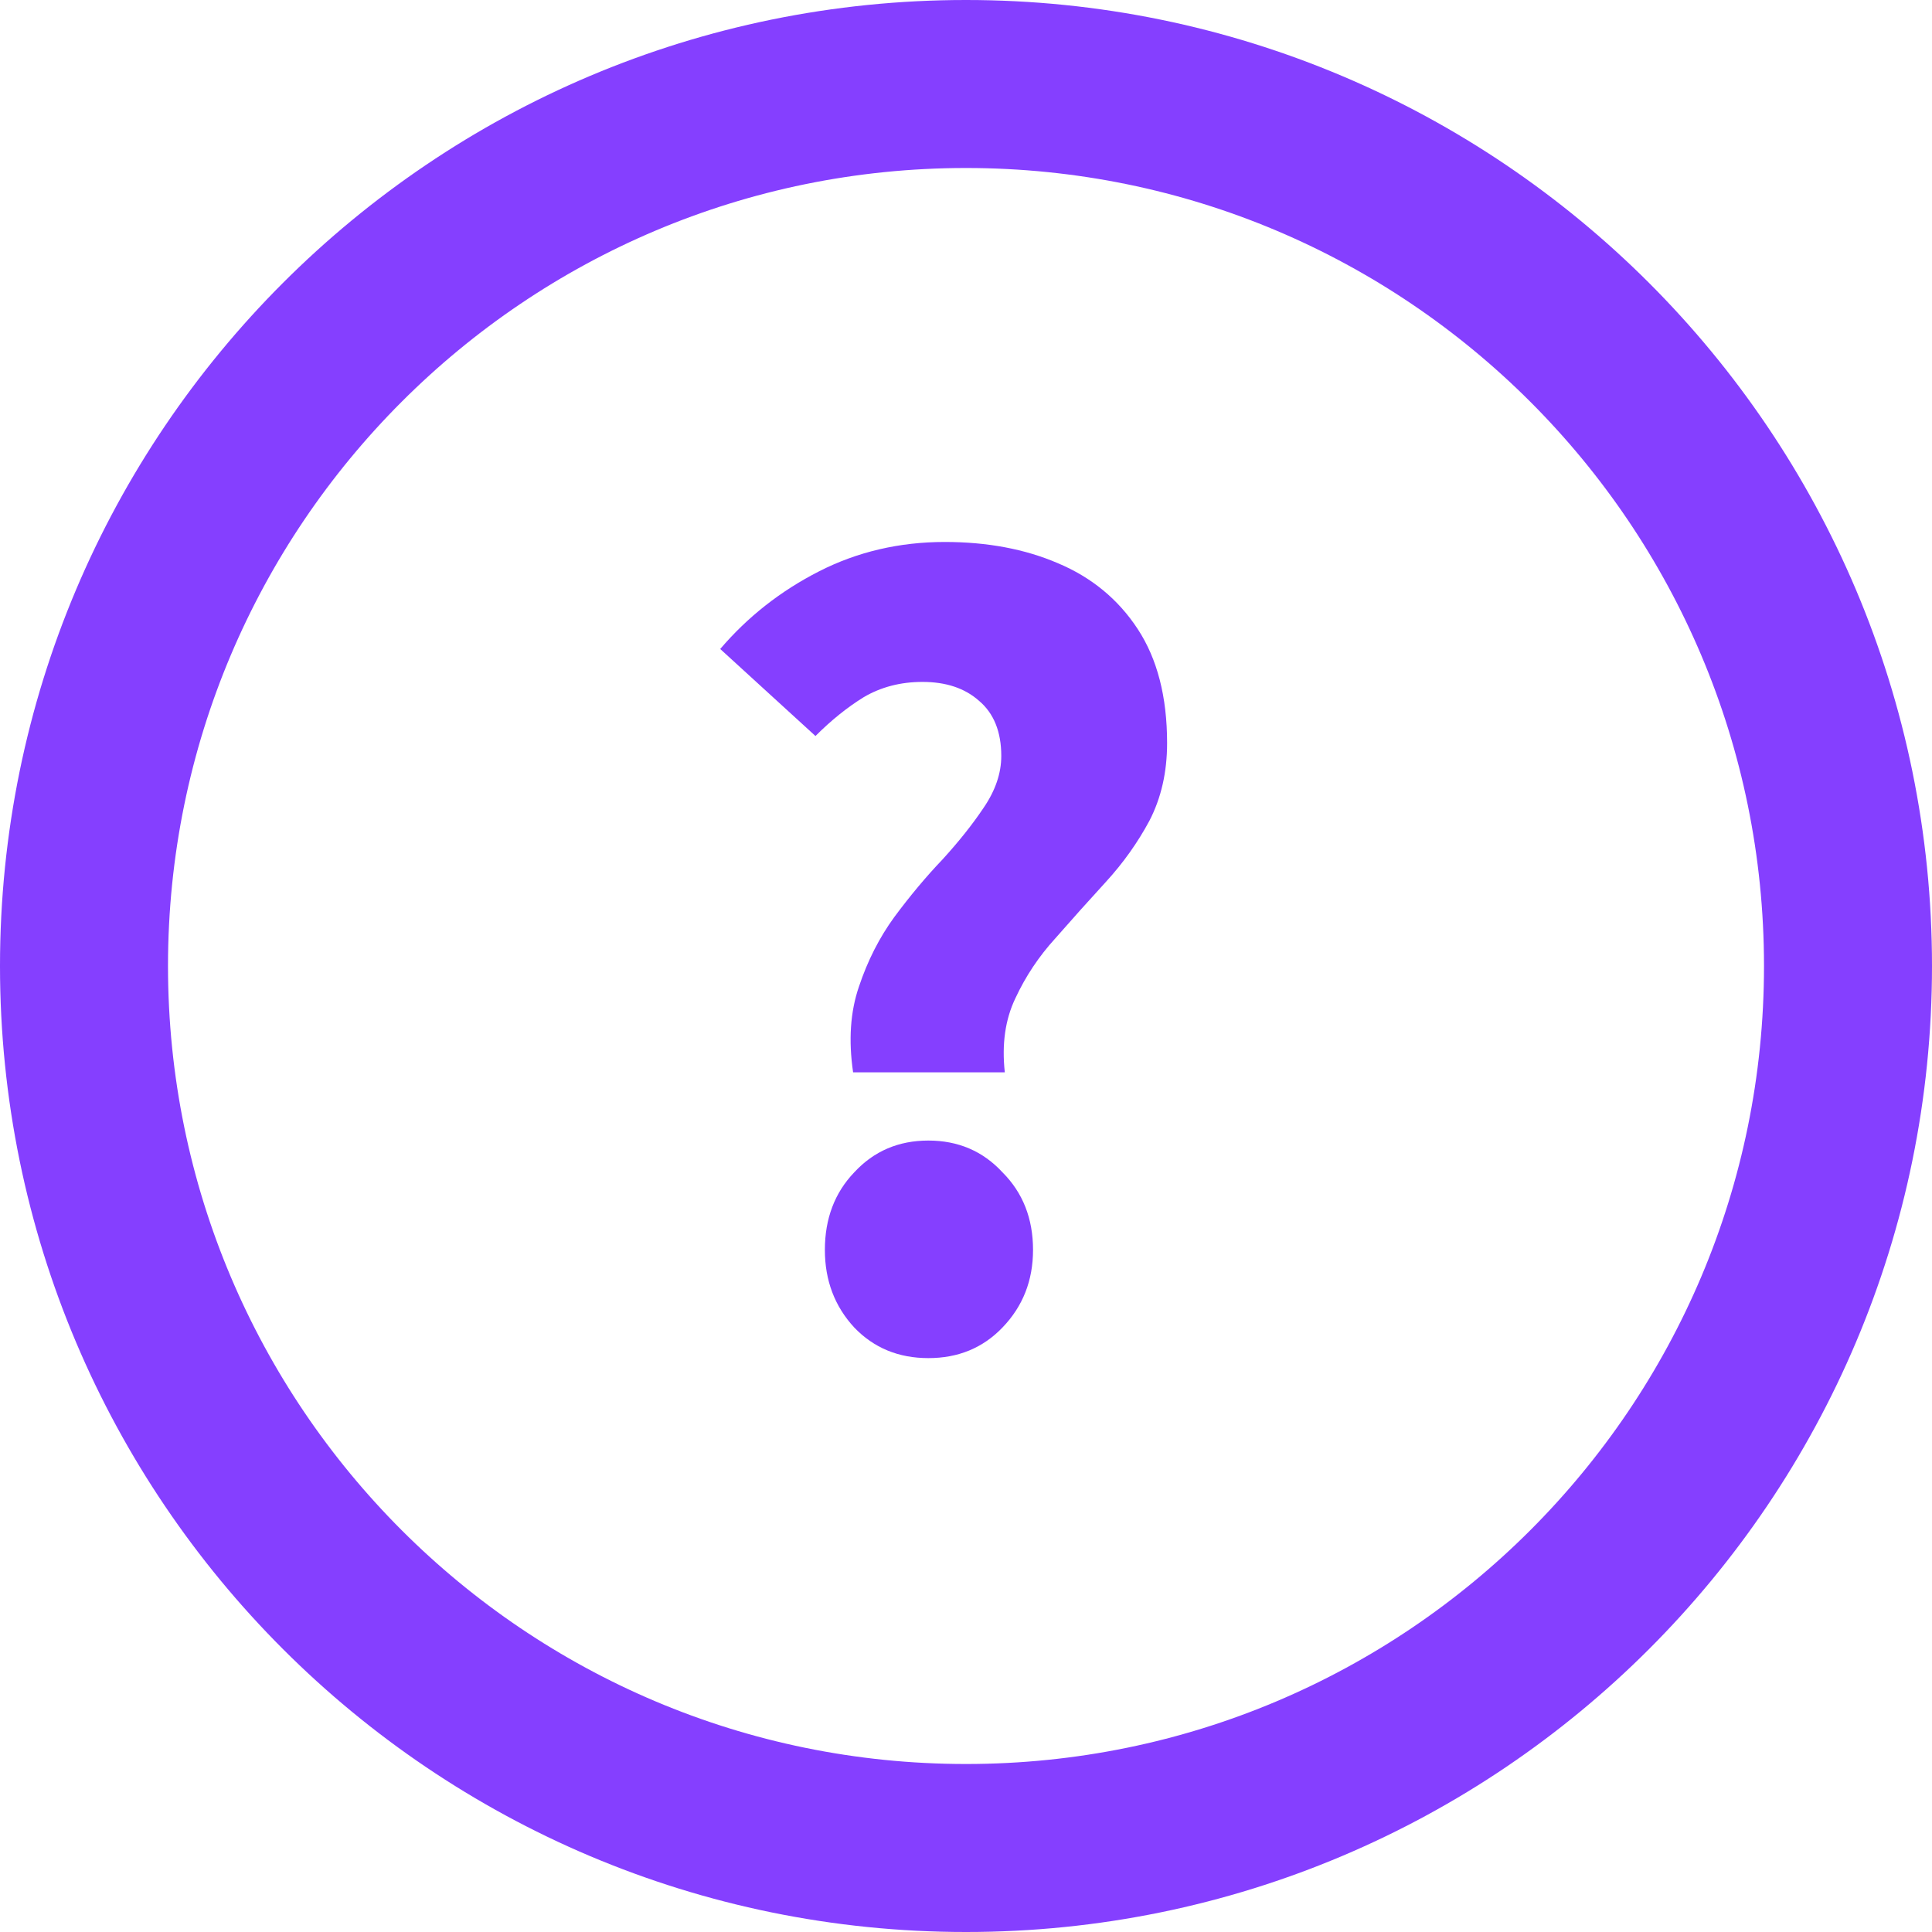 <svg width="23" height="23" viewBox="0 0 23 23" fill="none" xmlns="http://www.w3.org/2000/svg">
<path d="M11.5 22C17.299 22 22 17.299 22 11.5C22 5.701 17.299 1 11.5 1C5.701 1 1 5.701 1 11.5C1 17.299 5.701 22 11.5 22Z" stroke="#853FFF" stroke-width="2"/>
<path d="M10.156 12.766C10.1 12.383 10.123 12.043 10.226 11.744C10.329 11.436 10.469 11.161 10.646 10.918C10.833 10.666 11.024 10.437 11.22 10.232C11.416 10.017 11.579 9.812 11.71 9.616C11.85 9.411 11.92 9.205 11.92 9C11.92 8.711 11.831 8.491 11.654 8.342C11.486 8.193 11.262 8.118 10.982 8.118C10.721 8.118 10.487 8.179 10.282 8.3C10.086 8.421 9.895 8.575 9.708 8.762L8.574 7.726C8.901 7.343 9.293 7.035 9.75 6.802C10.207 6.569 10.707 6.452 11.248 6.452C11.752 6.452 12.2 6.536 12.592 6.704C12.993 6.872 13.311 7.133 13.544 7.488C13.777 7.843 13.894 8.295 13.894 8.846C13.894 9.191 13.824 9.499 13.684 9.77C13.544 10.031 13.371 10.274 13.166 10.498C12.961 10.722 12.76 10.946 12.564 11.17C12.368 11.385 12.209 11.623 12.088 11.884C11.967 12.136 11.925 12.43 11.962 12.766H10.156ZM11.052 16.168C10.697 16.168 10.403 16.047 10.17 15.804C9.937 15.552 9.82 15.244 9.82 14.88C9.82 14.507 9.937 14.199 10.17 13.956C10.403 13.704 10.697 13.578 11.052 13.578C11.407 13.578 11.701 13.704 11.934 13.956C12.177 14.199 12.298 14.507 12.298 14.88C12.298 15.244 12.177 15.552 11.934 15.804C11.701 16.047 11.407 16.168 11.052 16.168Z" fill="#853FFF"/>
</svg>
